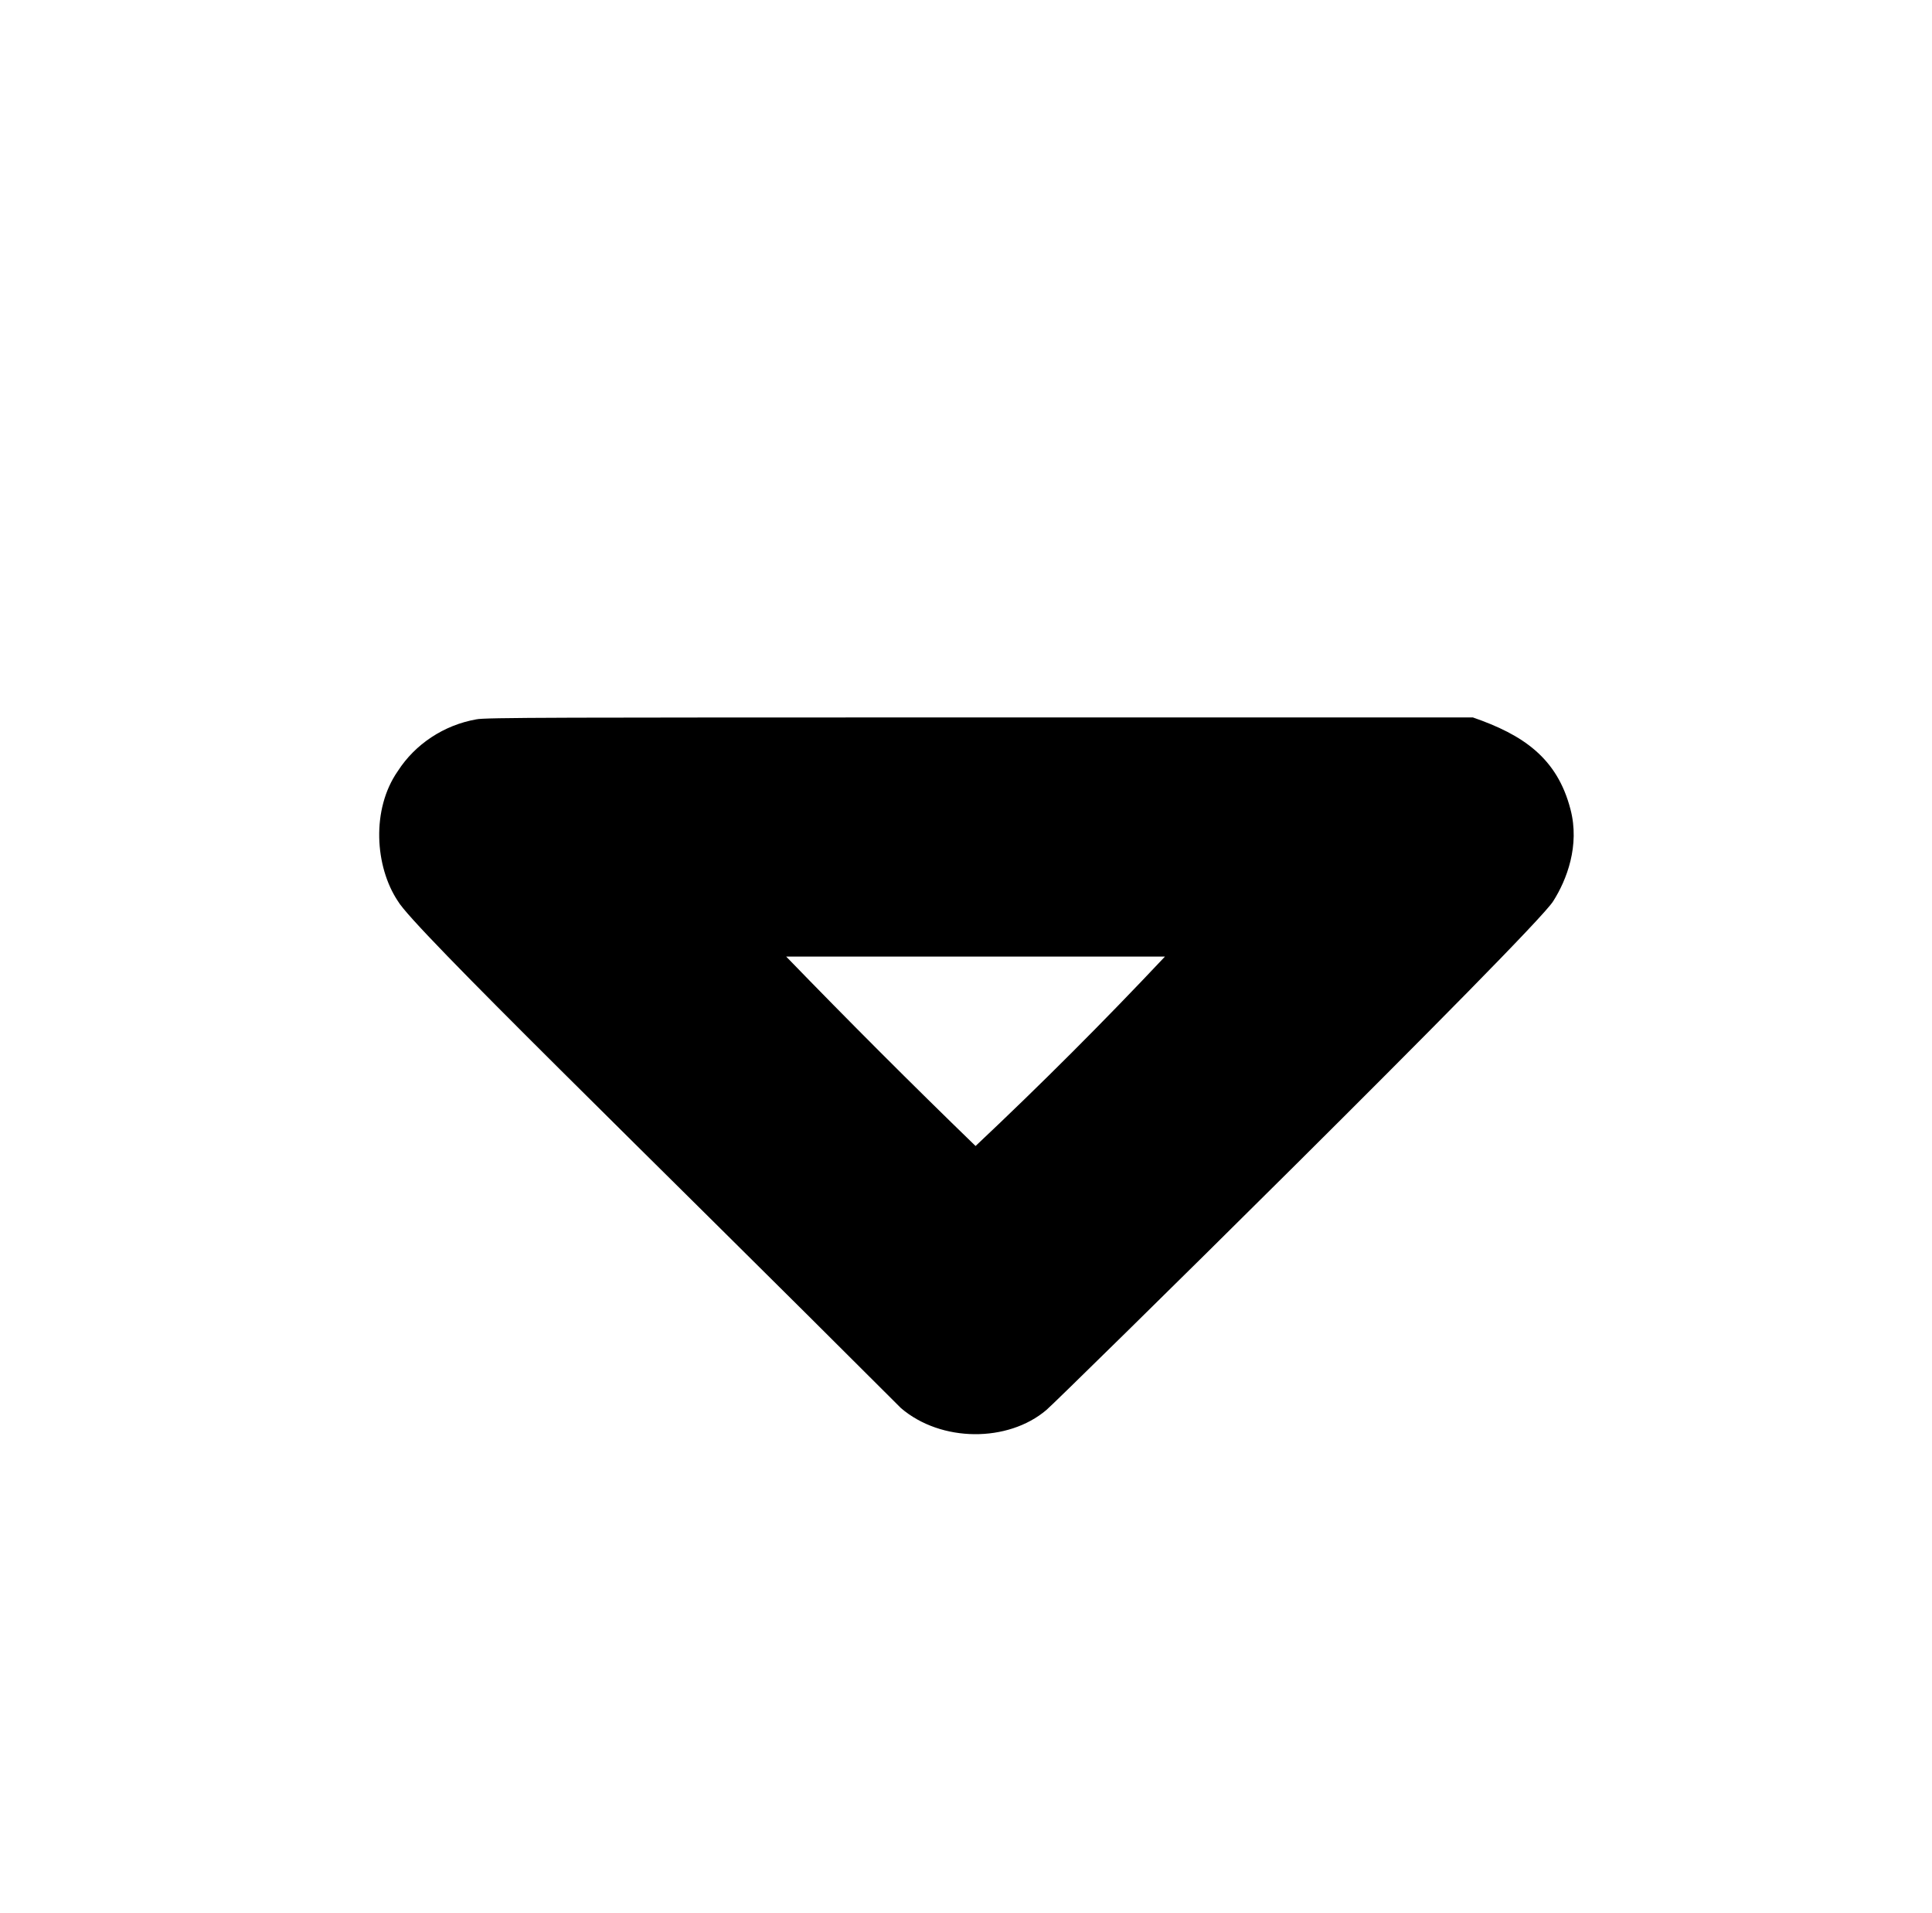 <?xml version="1.0" standalone="no"?>
<!DOCTYPE svg PUBLIC "-//W3C//DTD SVG 1.1//EN" "http://www.w3.org/Graphics/SVG/1.1/DTD/svg11.dtd" >
<svg xmlns="http://www.w3.org/2000/svg" xmlns:xlink="http://www.w3.org/1999/xlink" version="1.1" viewBox="-10 0 1010 1000">
  <g transform="matrix(1 0 0 -1 0 800)">
   <path fill="currentColor"
d="M239 424c4 1 44 1 263 1h258c26 -9 44 -21 51 -48c5 -19 -2 -37 -9 -48c-9 -15 -261 -263 -265 -266c-20 -17 -55 -17 -76 1c-133 133 -255 251 -263 265c-12 18 -14 48 0 68c9 14 24 24 41 27zM401 300c32.481 -33.519 65.474 -66.526 99 -99c34 32 67 65 99 99
h-198z" />
  </g>

</svg>
